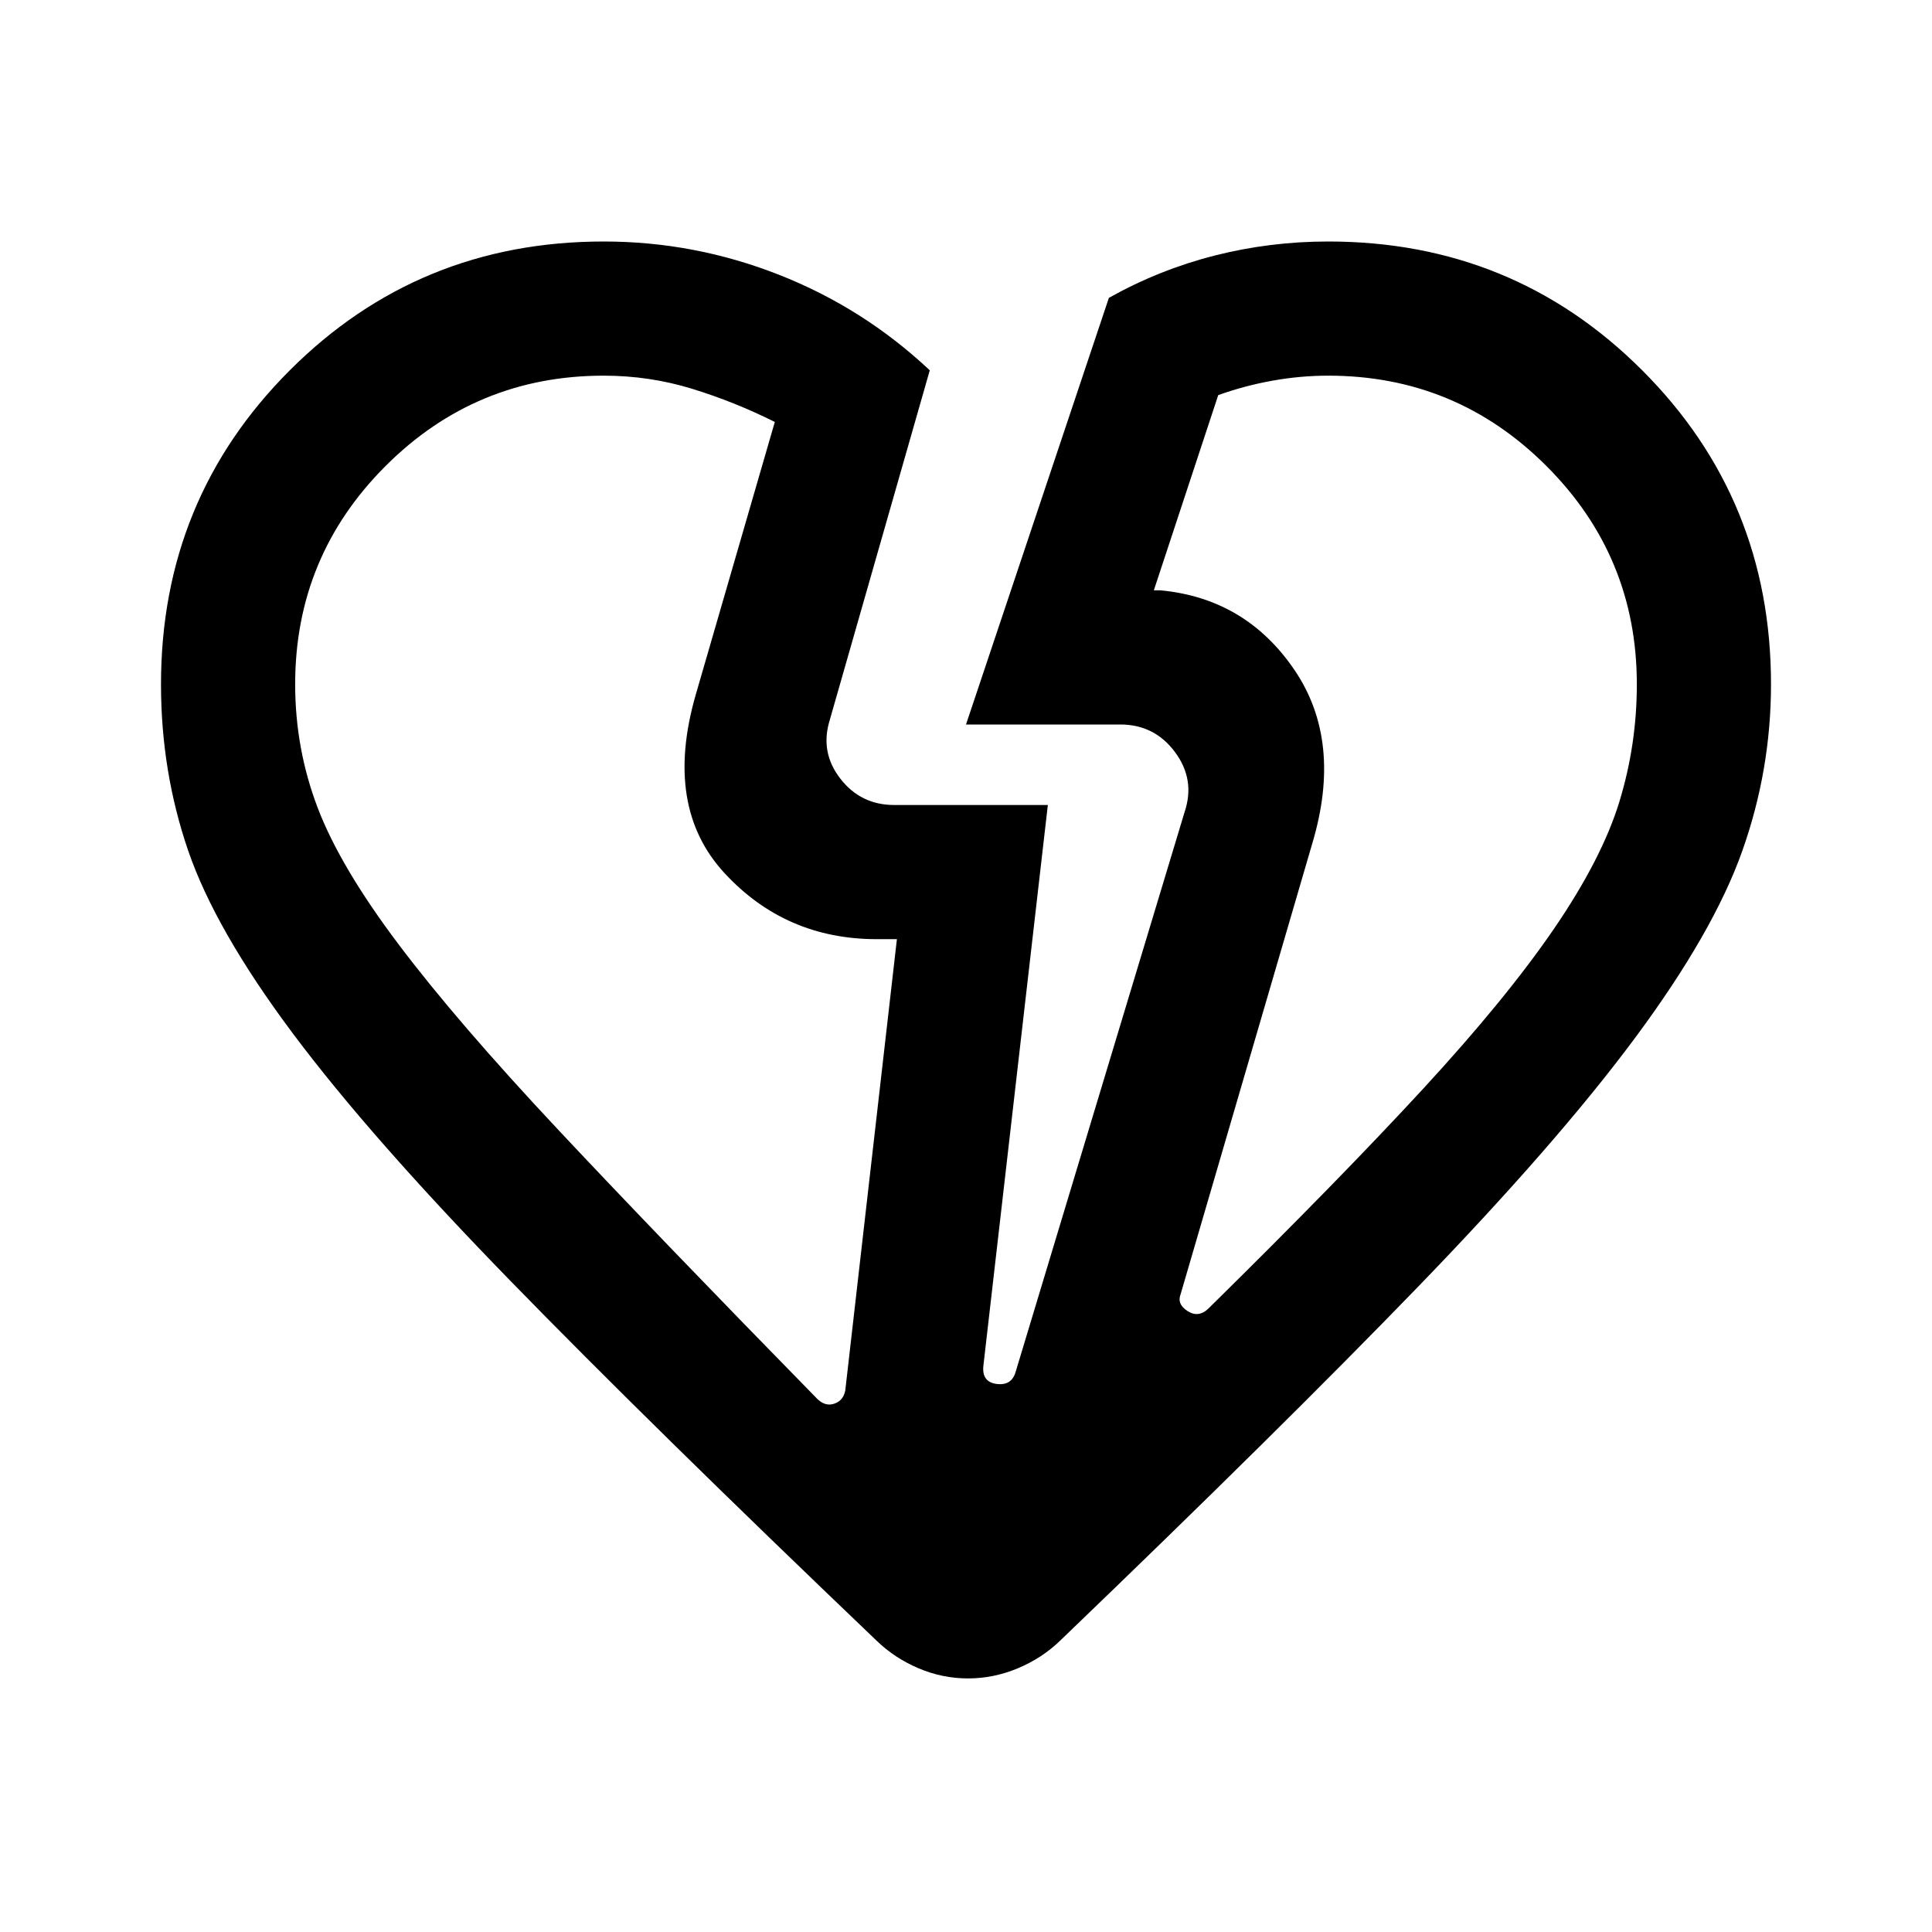 <svg xmlns="http://www.w3.org/2000/svg" height="40" viewBox="0 -960 960 960" width="40"><path d="M435.667-144.666Q323.333-252 253.667-323.5 184-395 145.5-446.5t-52-90.833Q80-576.667 80-620q0-92 64-156t156-64q45 0 87 16.5t75 47.5l-49.667 173.667q-5 16 5.167 29.166Q427.667-560 444.333-560h76.334l-32 278.379q-1 8.288 6.5 9.288t9.5-6l84-278.334q5.333-16-4.849-29.666Q573.637-600 556.667-600H480l71-212q25-14 52.5-21t56.5-7q92 0 156 64t64 156q0 42.667-14.333 83-14.334 40.333-53.167 92.666Q773.667-392 704.833-320.833 636-249.667 526.666-144.666q-8.999 8.667-20.999 13.667-12 5-24.667 5-12.667 0-24.5-5t-20.833-13.667ZM146.666-620q0 32 11.167 61.333Q169-529.333 198-490.833t79.333 92.167Q327.667-344.999 406-264.999q4 4 8.5 2.5t5.5-6.5l25.667-224.335h-10q-45.333 0-75.667-32.833-30.333-32.833-14.333-88.5L385-750.334q-20-10-41.166-16.5-21.167-6.5-43.834-6.5-63.524 0-108.429 44.905T146.666-620Zm666.668 0q0-63.524-44.905-108.429T660-773.334q-13.889 0-27.778 2.5t-26.889 7.167l-32 97.001h3.333q42.333 3.999 66.5 39.499t8.834 86.5l-65.334 223.668q-2 5 3.5 8.5t10.5-1.5q65-64 106.334-108.833 41.333-44.834 65.167-79.667 23.833-34.834 32.5-63.167Q813.334-590 813.334-620ZM652-540.667Zm-306.333-74Z"/></svg>
